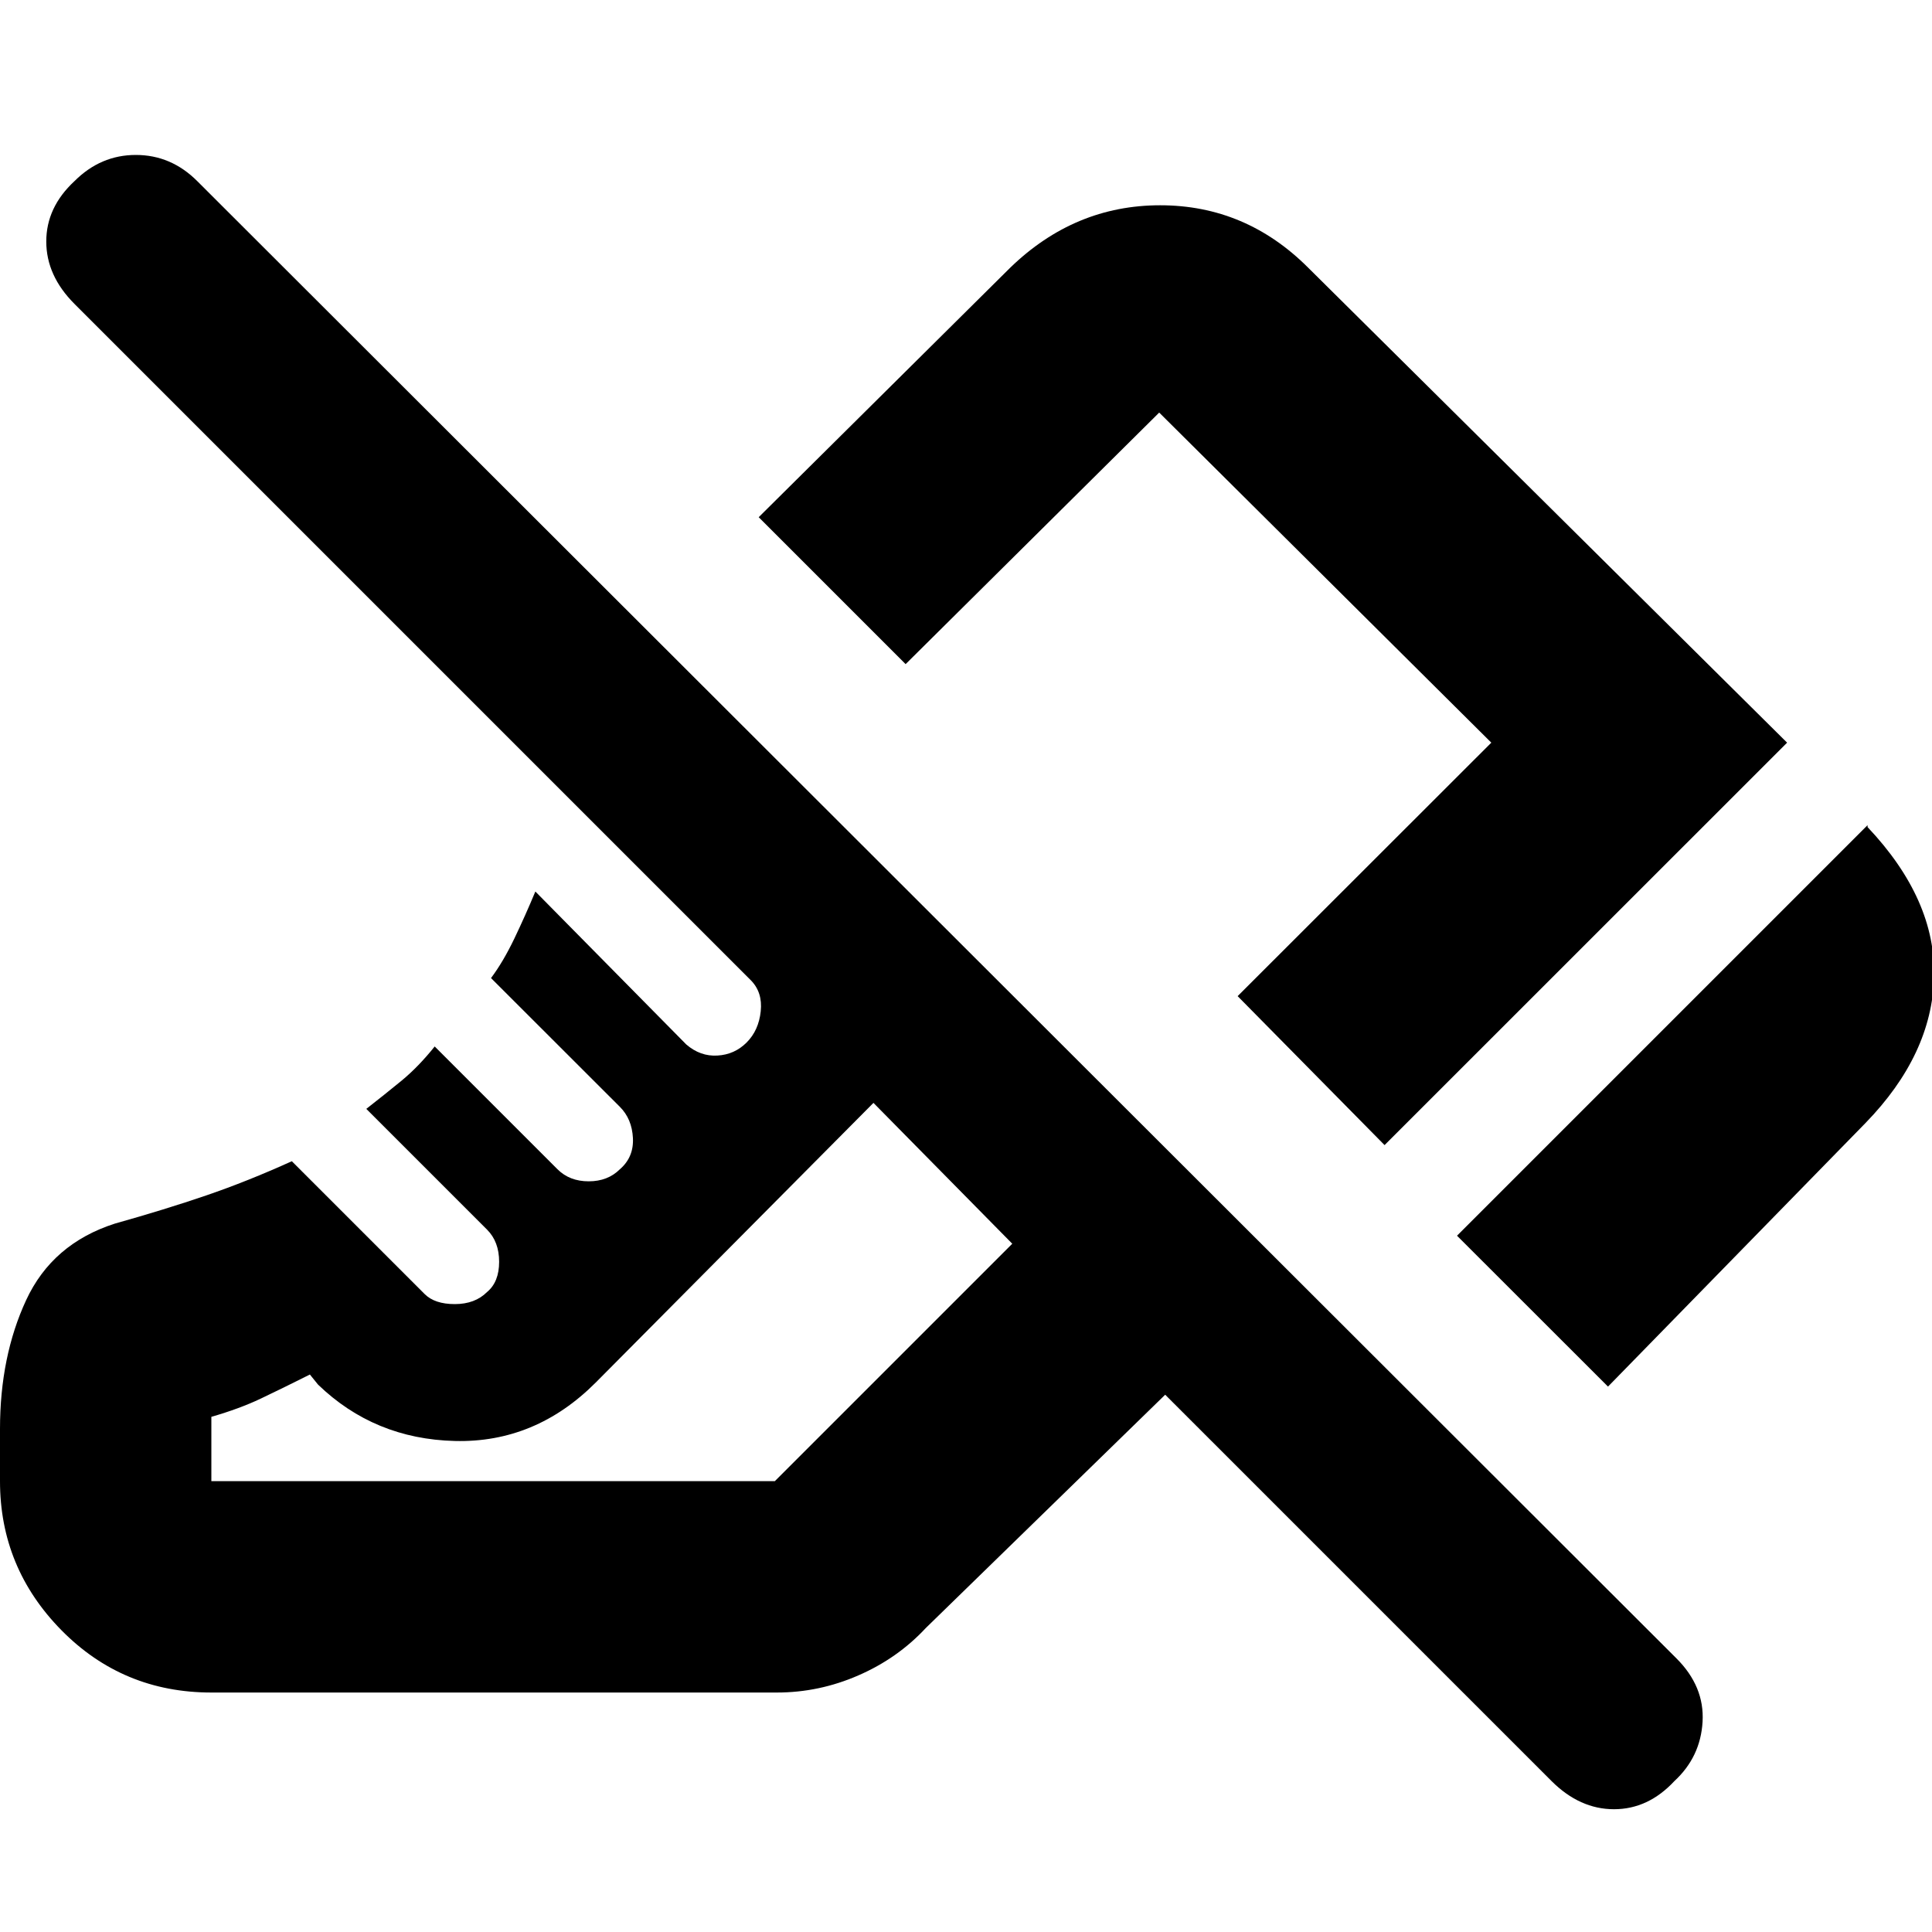 <svg xmlns="http://www.w3.org/2000/svg" height="20" width="20"><path d="m16.646 14.354-1.563-1.562 4.25-4.25v.02q.709.75.688 1.553-.021.802-.709 1.51Zm-2.313-2.5-1.521-1.542 2.626-2.624L12 4.271 9.375 6.875 7.854 5.354l2.604-2.583q.667-.646 1.552-.646.886 0 1.532.646L18.5 7.688Zm1.729 6.584-4-4-2.479 2.416q-.291.313-.698.49-.406.177-.843.177H2.188q-.917 0-1.553-.646Q0 16.229 0 15.333v-.541q0-.75.271-1.334.271-.583.917-.791.52-.146.947-.292.427-.146.886-.354l1.375 1.375q.104.104.312.104.209 0 .334-.125.125-.104.125-.313 0-.208-.125-.333l-1.25-1.25q.187-.146.364-.291.177-.146.344-.355l1.271 1.271q.125.125.323.125t.323-.125q.145-.125.135-.323-.01-.198-.135-.323l-1.334-1.333q.125-.167.24-.406.115-.24.219-.49l1.562 1.583q.146.126.323.115.177-.01.302-.135t.146-.323q.021-.198-.104-.323l-7-7Q.479 2.854.479 2.5q0-.354.292-.625.271-.271.635-.271.365 0 .636.271l15.312 15.292q.292.291.271.656-.021.365-.292.615-.271.291-.625.291t-.646-.291ZM2.188 14.667v.666h-.011 5.844l2.458-2.458-1.437-1.458-2.875 2.895q-.625.626-1.459.605-.833-.021-1.416-.584l-.084-.104q-.291.146-.51.25-.219.104-.51.188Zm8.291-1.792Zm.813-4.083Z"/></svg>